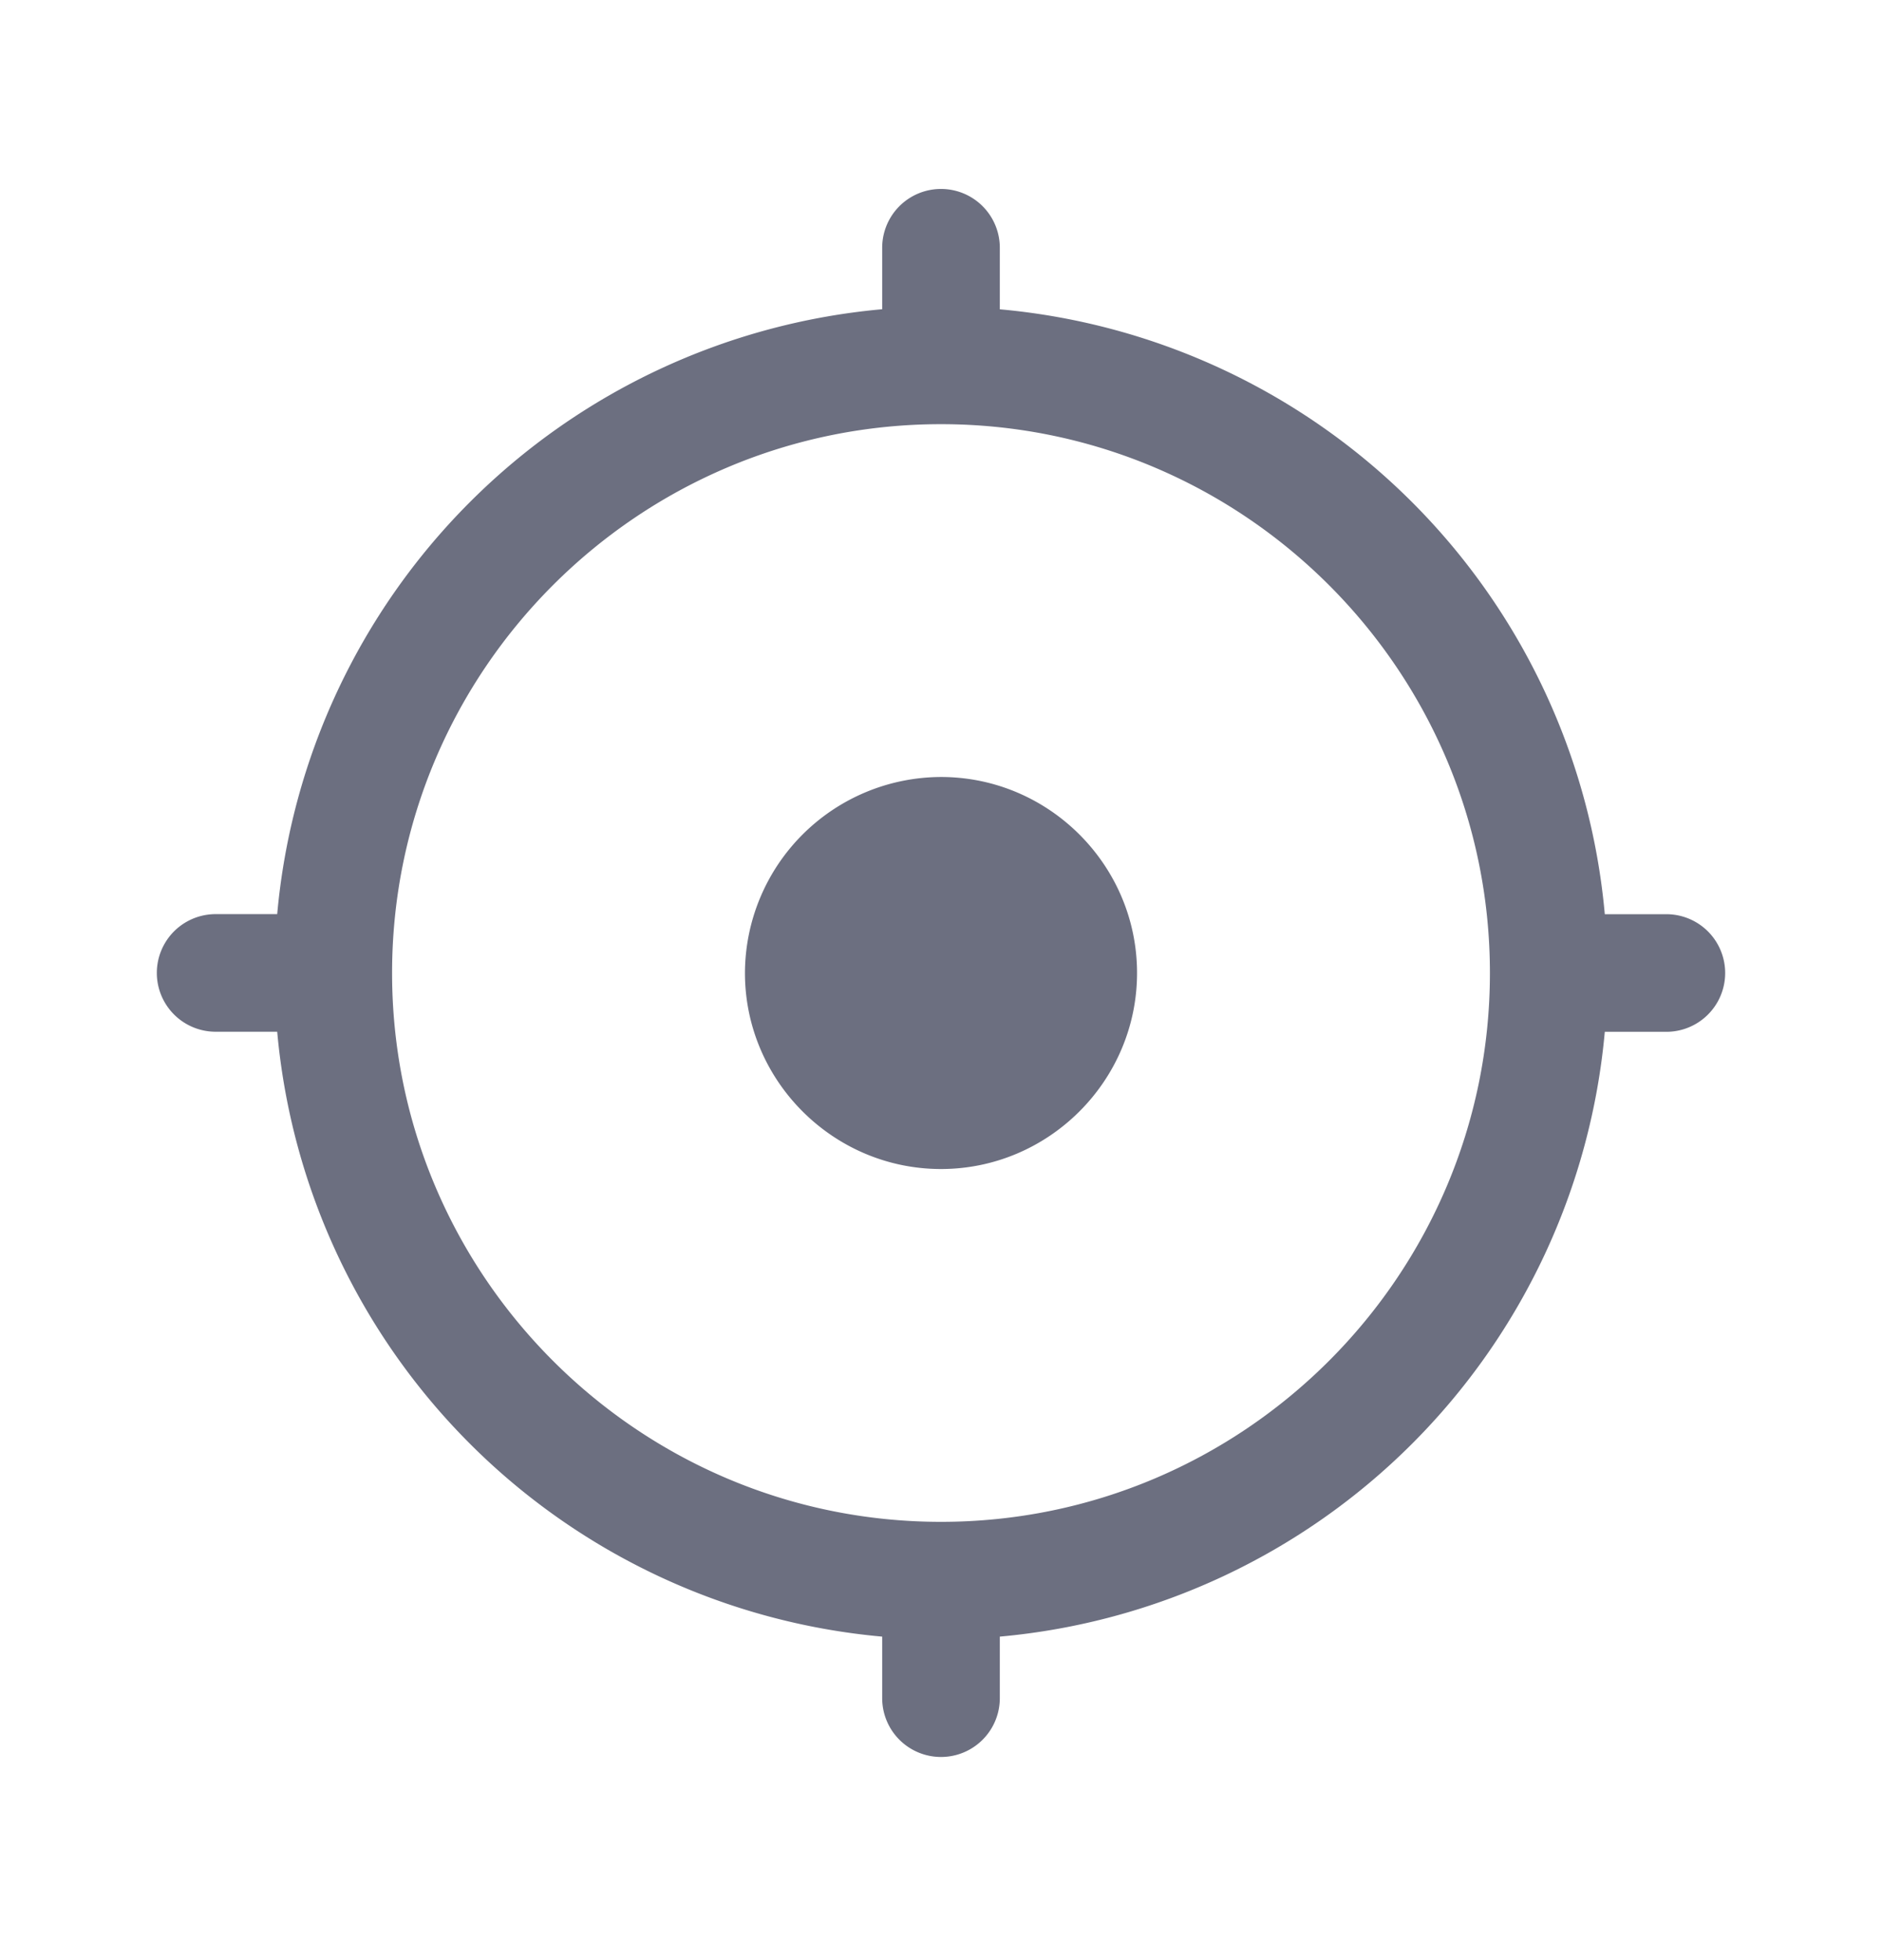 <svg xmlns="http://www.w3.org/2000/svg" width="24" height="25" fill="none" viewBox="0 0 24 25">
  <path fill="#6C6F80" d="M9.5 12.41c0 1.374 1.125 2.5 2.5 2.5s2.5-1.126 2.5-2.5c0-1.376-1.125-2.5-2.5-2.5a2.507 2.507 0 0 0-2.5 2.5Z"/>
  <path fill="#6C6F80" fill-rule="evenodd" d="M20.465 11.66h.785a.75.75 0 0 1 0 1.5h-.785a8.512 8.512 0 0 1-7.715 7.714v.785a.75.75 0 0 1-1.5 0v-.785a8.512 8.512 0 0 1-7.715-7.715H2.75a.75.75 0 0 1 0-1.5h.785a8.511 8.511 0 0 1 7.715-7.715V3.16a.75.75 0 0 1 1.5 0v.785a8.511 8.511 0 0 1 7.715 7.715ZM5 12.41c0 3.859 3.14 7 7 7s7-3.141 7-7c0-3.86-3.14-7-7-7s-7 3.14-7 7Z" clip-rule="evenodd"/>
</svg>
